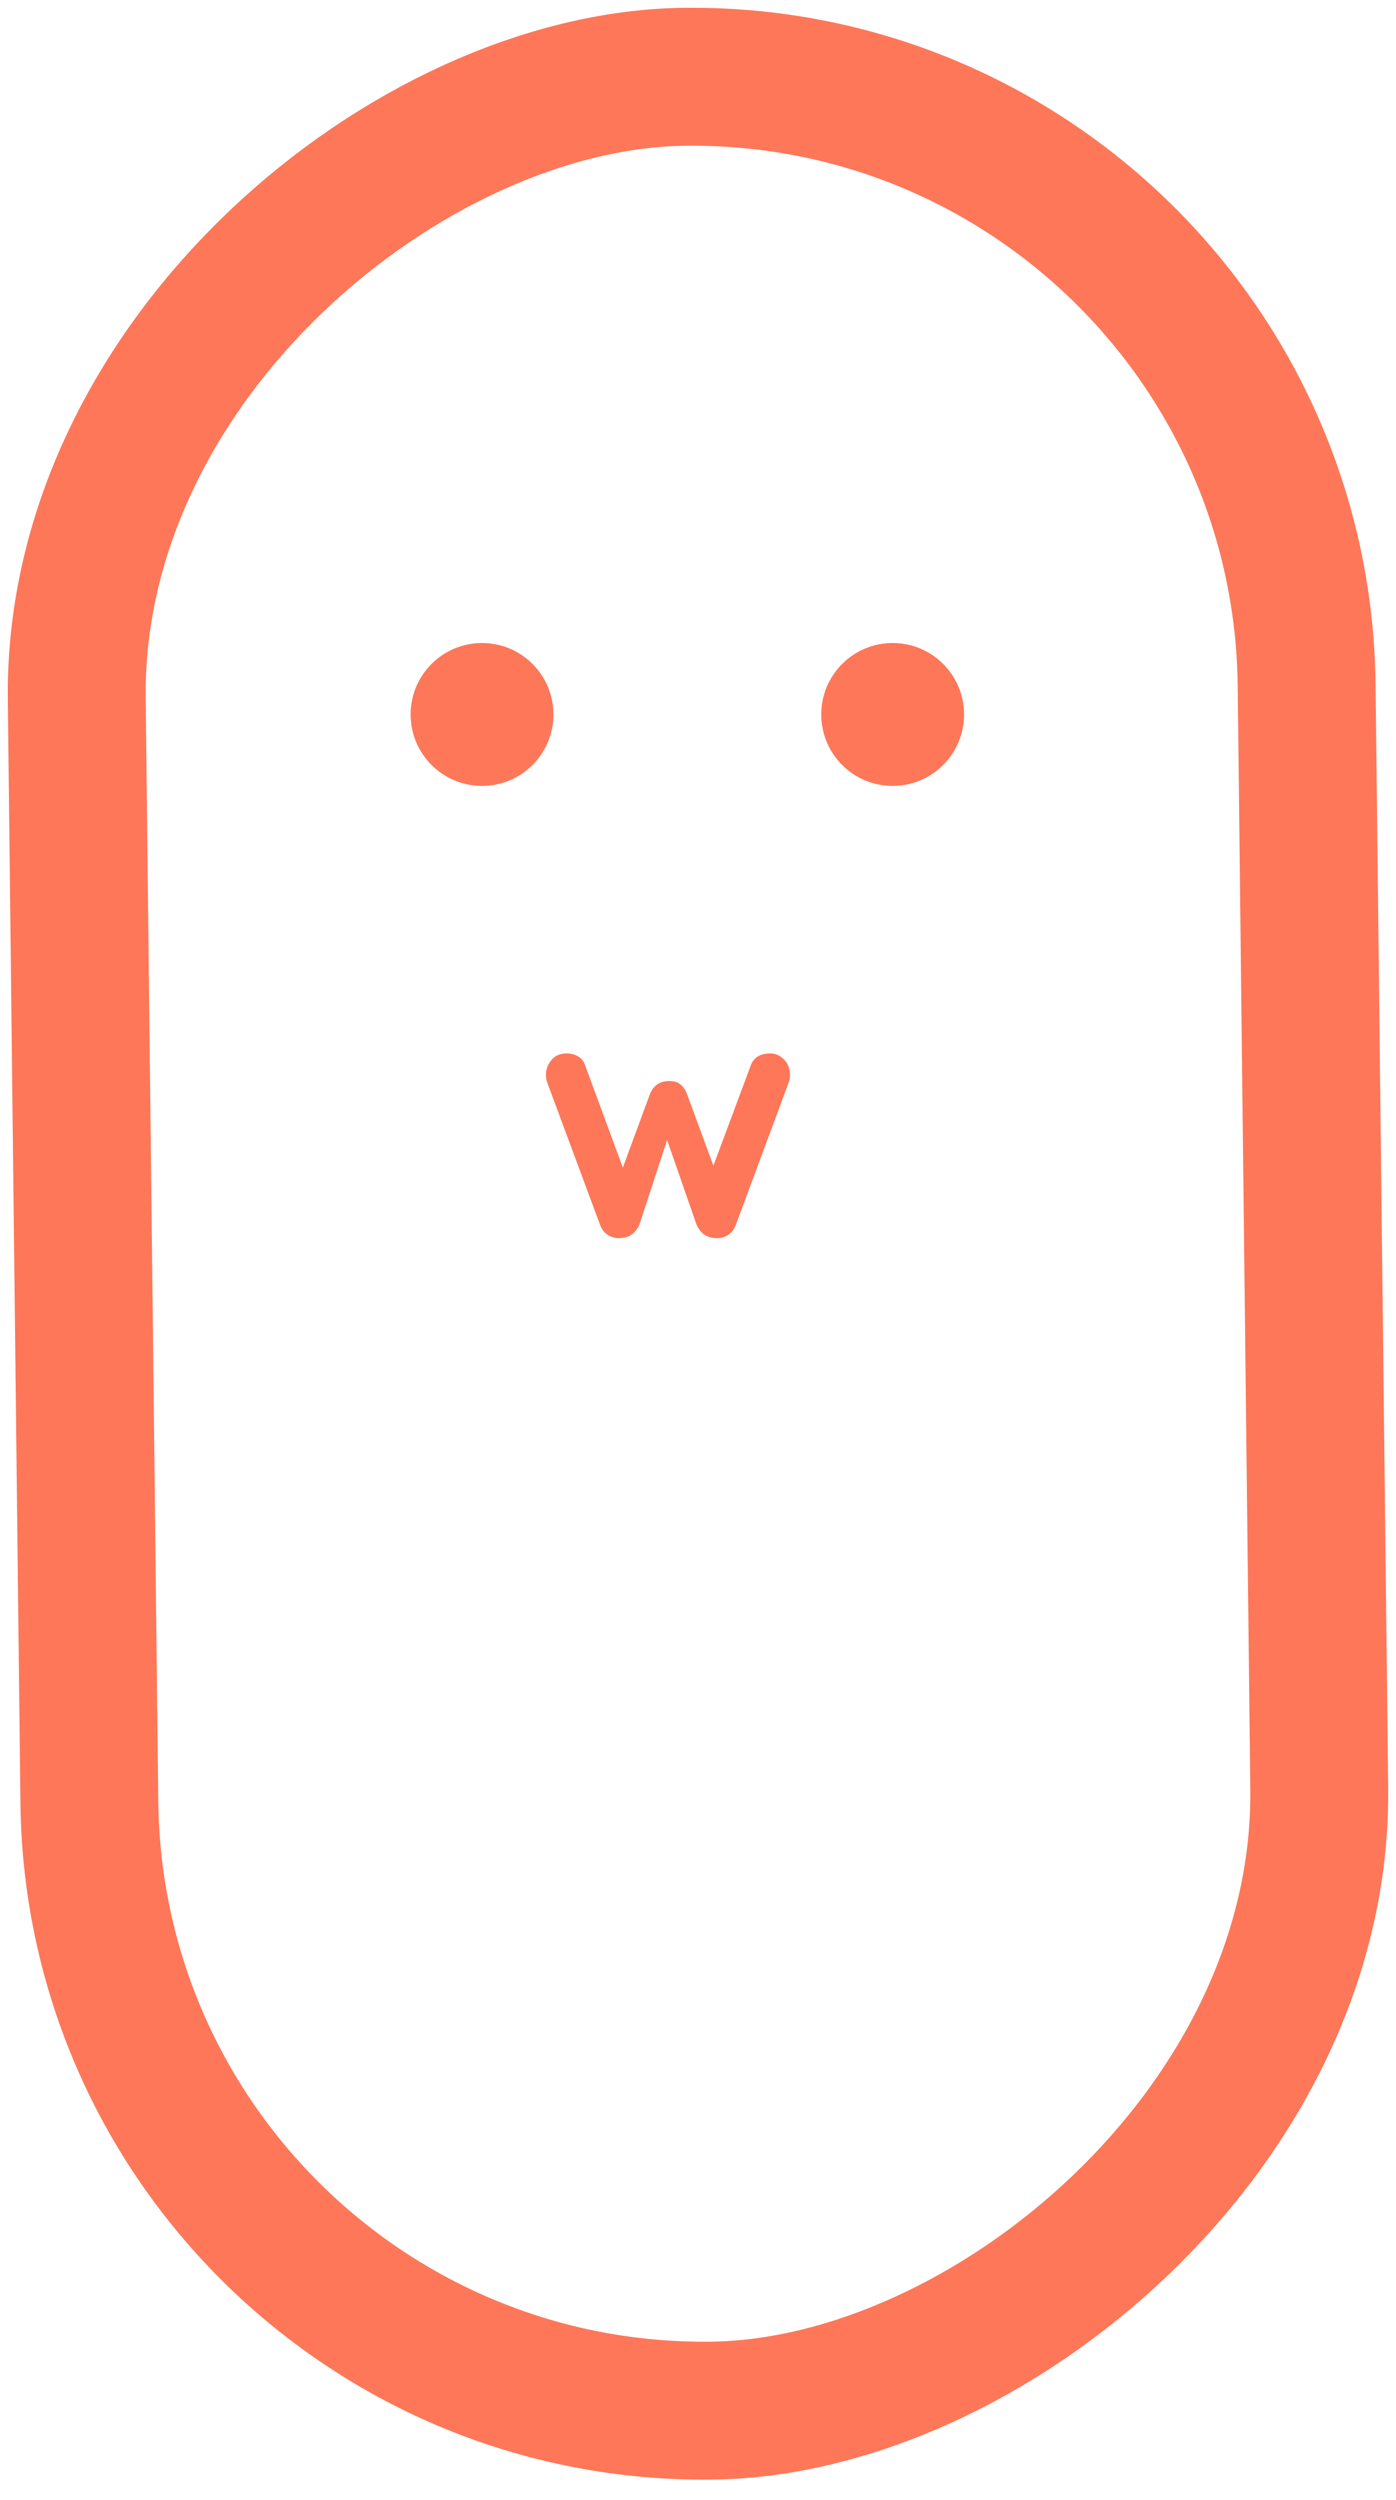 <svg width="81" height="145" viewBox="0 0 81 145" fill="none" xmlns="http://www.w3.org/2000/svg">
<rect x="75.407" y="4.045" width="135.364" height="71.366" rx="35.683" transform="rotate(89.345 75.407 4.045)" stroke="#FE7759" stroke-width="8"/>
<circle cx="27.969" cy="41.436" r="4.144" fill="#FE7759"/>
<circle cx="51.795" cy="41.436" r="4.144" fill="#FE7759"/>
<path d="M44.697 61.095C45.003 61.095 45.27 61.215 45.497 61.455C45.723 61.681 45.837 61.975 45.837 62.335C45.837 62.428 45.83 62.515 45.817 62.595C45.803 62.661 45.783 62.728 45.757 62.795L42.697 71.035C42.603 71.301 42.437 71.508 42.197 71.655C41.957 71.788 41.703 71.835 41.437 71.795C40.983 71.768 40.643 71.515 40.417 71.035L38.437 65.335L38.957 65.355L37.097 71.035C36.87 71.515 36.53 71.768 36.077 71.795C35.823 71.835 35.57 71.788 35.317 71.655C35.077 71.508 34.91 71.301 34.817 71.035L31.757 62.795C31.703 62.648 31.677 62.495 31.677 62.335C31.677 62.015 31.783 61.728 31.997 61.475C32.21 61.221 32.503 61.095 32.877 61.095C33.13 61.095 33.357 61.155 33.557 61.275C33.757 61.395 33.897 61.588 33.977 61.855L36.397 68.415L35.897 68.375L37.717 63.435C37.93 62.941 38.297 62.695 38.817 62.695C39.11 62.695 39.33 62.761 39.477 62.895C39.637 63.015 39.763 63.195 39.857 63.435L41.677 68.375L41.077 68.455L43.537 61.855C43.697 61.348 44.083 61.095 44.697 61.095Z" fill="#FE7759"/>
</svg>
